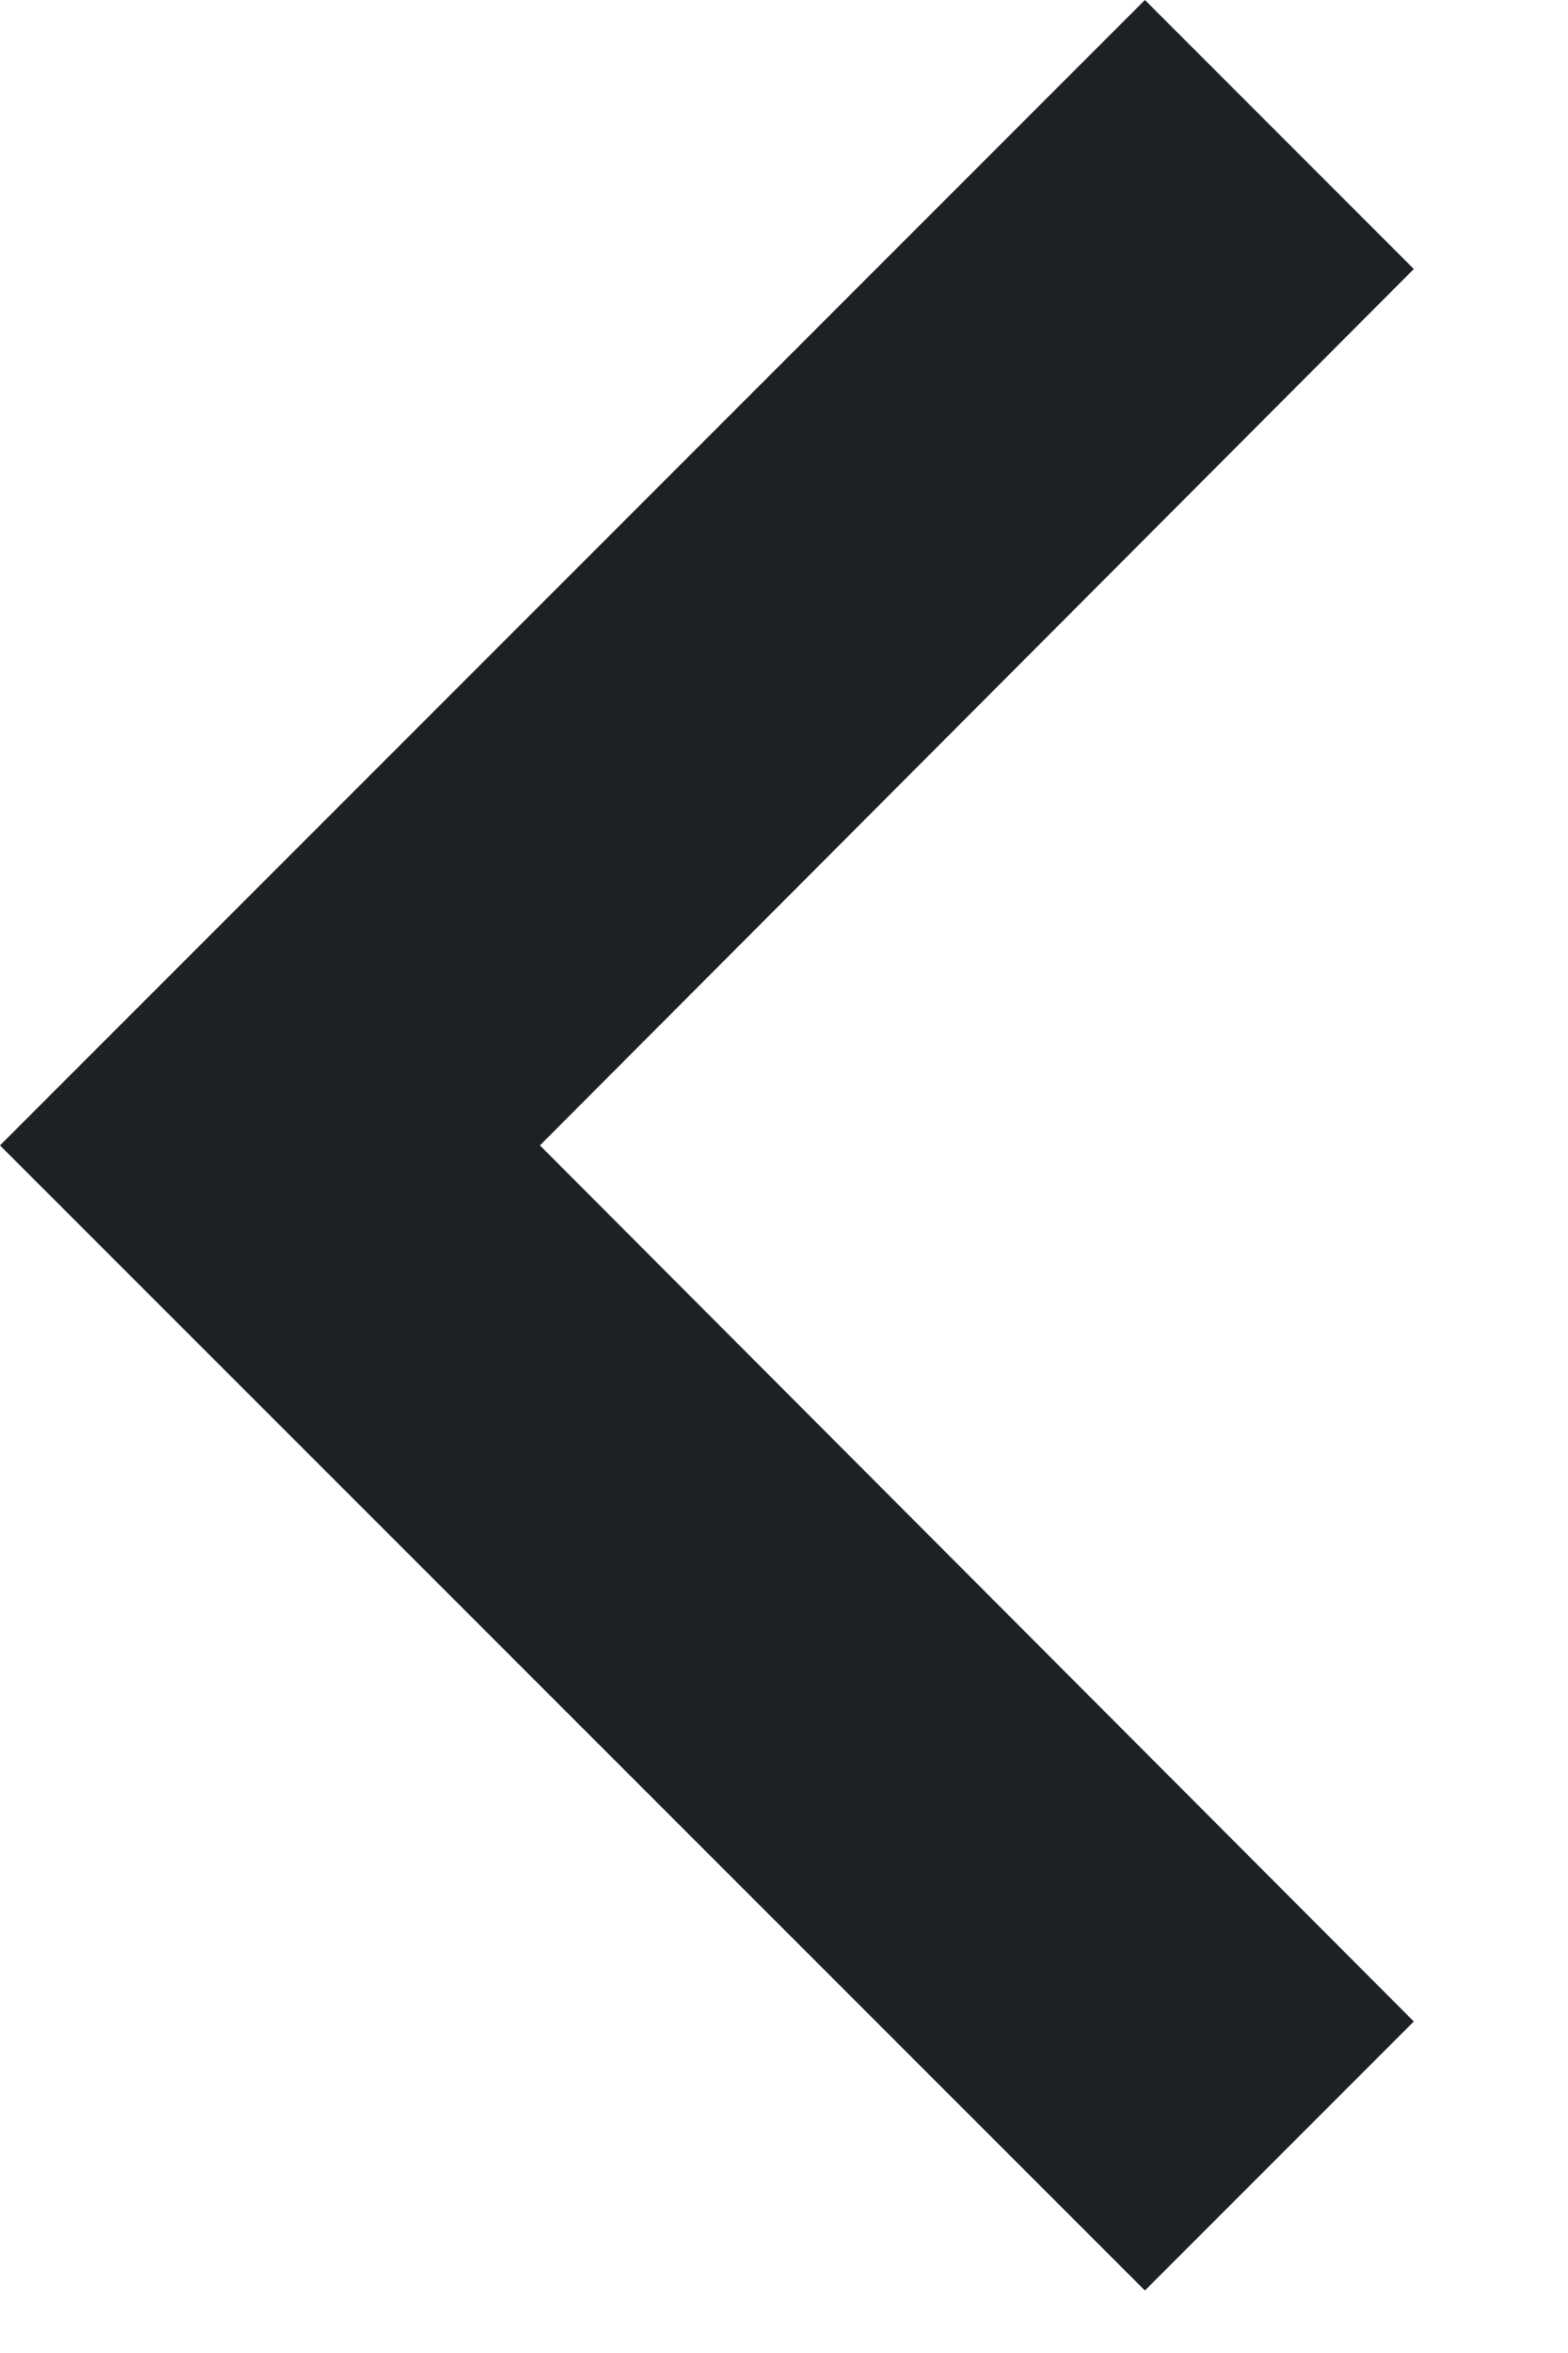 <svg width="6" height="9" viewBox="0 0 6 9" fill="none" xmlns="http://www.w3.org/2000/svg">
<path fill-rule="evenodd" clip-rule="evenodd" d="M5.41 7.732L2.066 4.381L5.41 1.029L4.381 0L0 4.381L4.381 8.761L5.41 7.732Z" fill="#1D2024"/>
</svg>